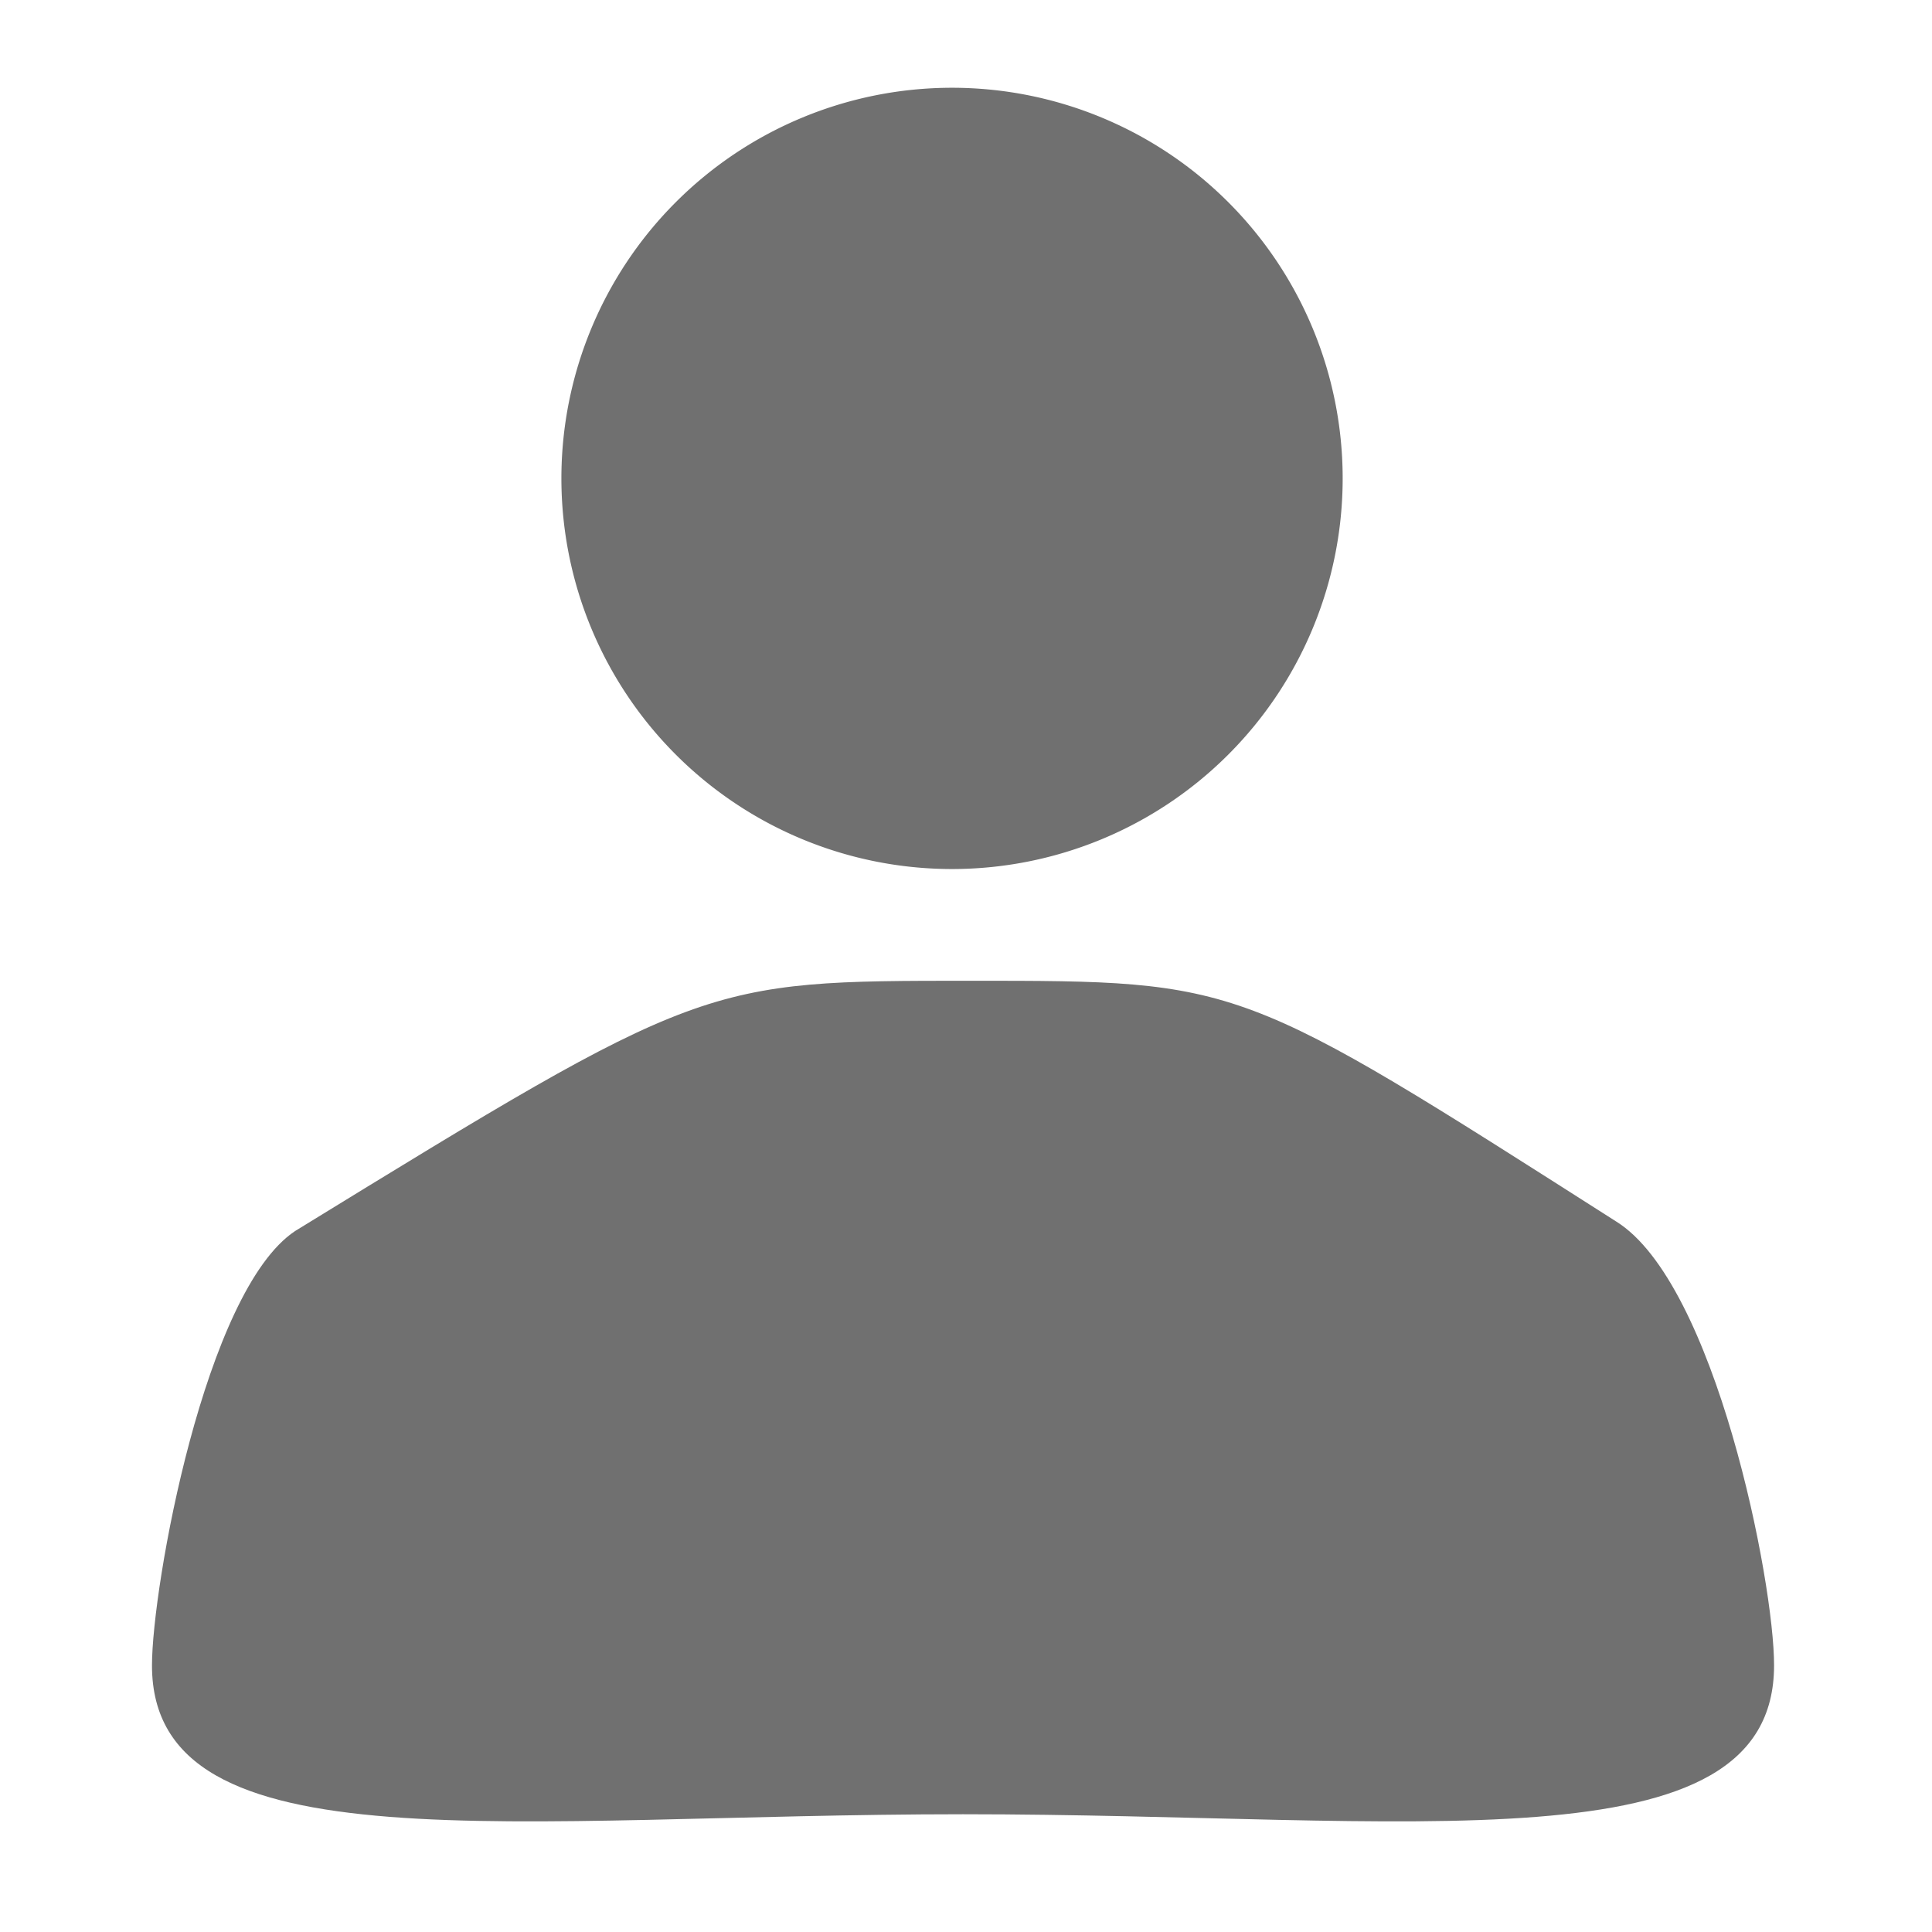<?xml version="1.0" standalone="no"?><!DOCTYPE svg PUBLIC "-//W3C//DTD SVG 1.1//EN" "http://www.w3.org/Graphics/SVG/1.1/DTD/svg11.dtd"><svg t="1677500687903" class="icon" viewBox="0 0 1024 1024" version="1.1" xmlns="http://www.w3.org/2000/svg" p-id="2633" xmlns:xlink="http://www.w3.org/1999/xlink" width="200" height="200"><path d="M504.597 253.558m-207.045 0a207.045 207.045 0 1 0 414.09 0 207.045 207.045 0 1 0-414.09 0Z" p-id="2634" fill="#707070"></path><path d="M856.549 647.38C656.422 519.828 658.485 519.828 514.427 519.828c-141.631 0-141.995 0-358.021 132.65-47.817 31.797-75.852 188.598-75.852 230.226 0 108.863 192.482 78.886 429.868 78.886s429.868 29.977 429.868-78.886c0.121-43.933-31.069-202.676-83.74-235.323z" p-id="2635" fill="#707070"></path></svg>